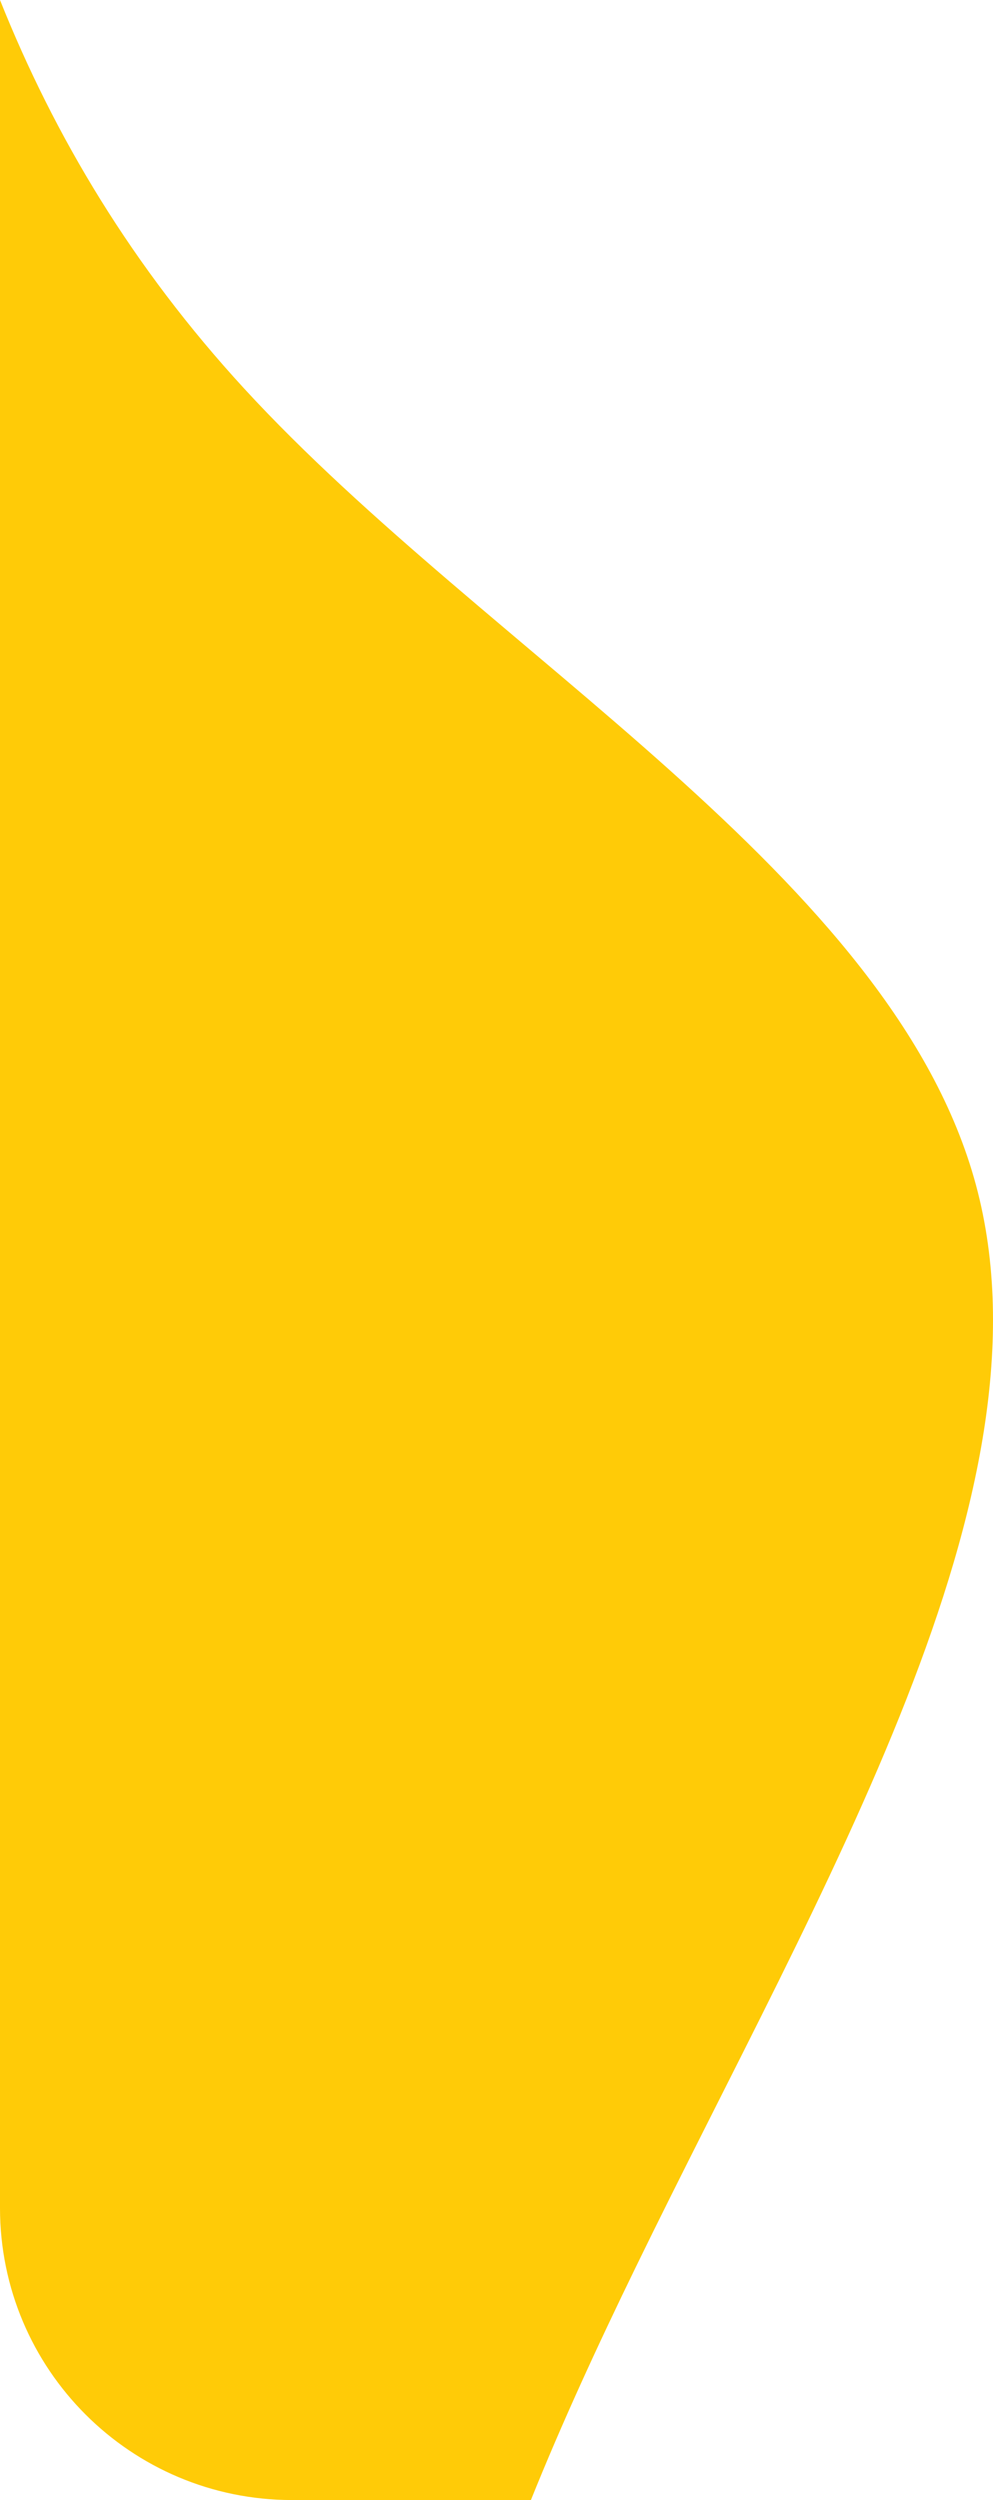 <svg width="85" height="214" viewBox="0 0 85 214" fill="none" xmlns="http://www.w3.org/2000/svg">
<path d="M54.446 194.013C70.259 161.525 90.66 127.816 83.54 101.43C76.419 75.044 41.778 55.98 20.897 33.255C11.344 22.859 4.671 11.696 2.83318e-06 0L3.30979e-07 189C1.48184e-07 202.807 11.193 214 25 214H45.445C48.085 207.434 51.166 200.749 54.446 194.013Z" fill="#FFCB07"/>
</svg>
